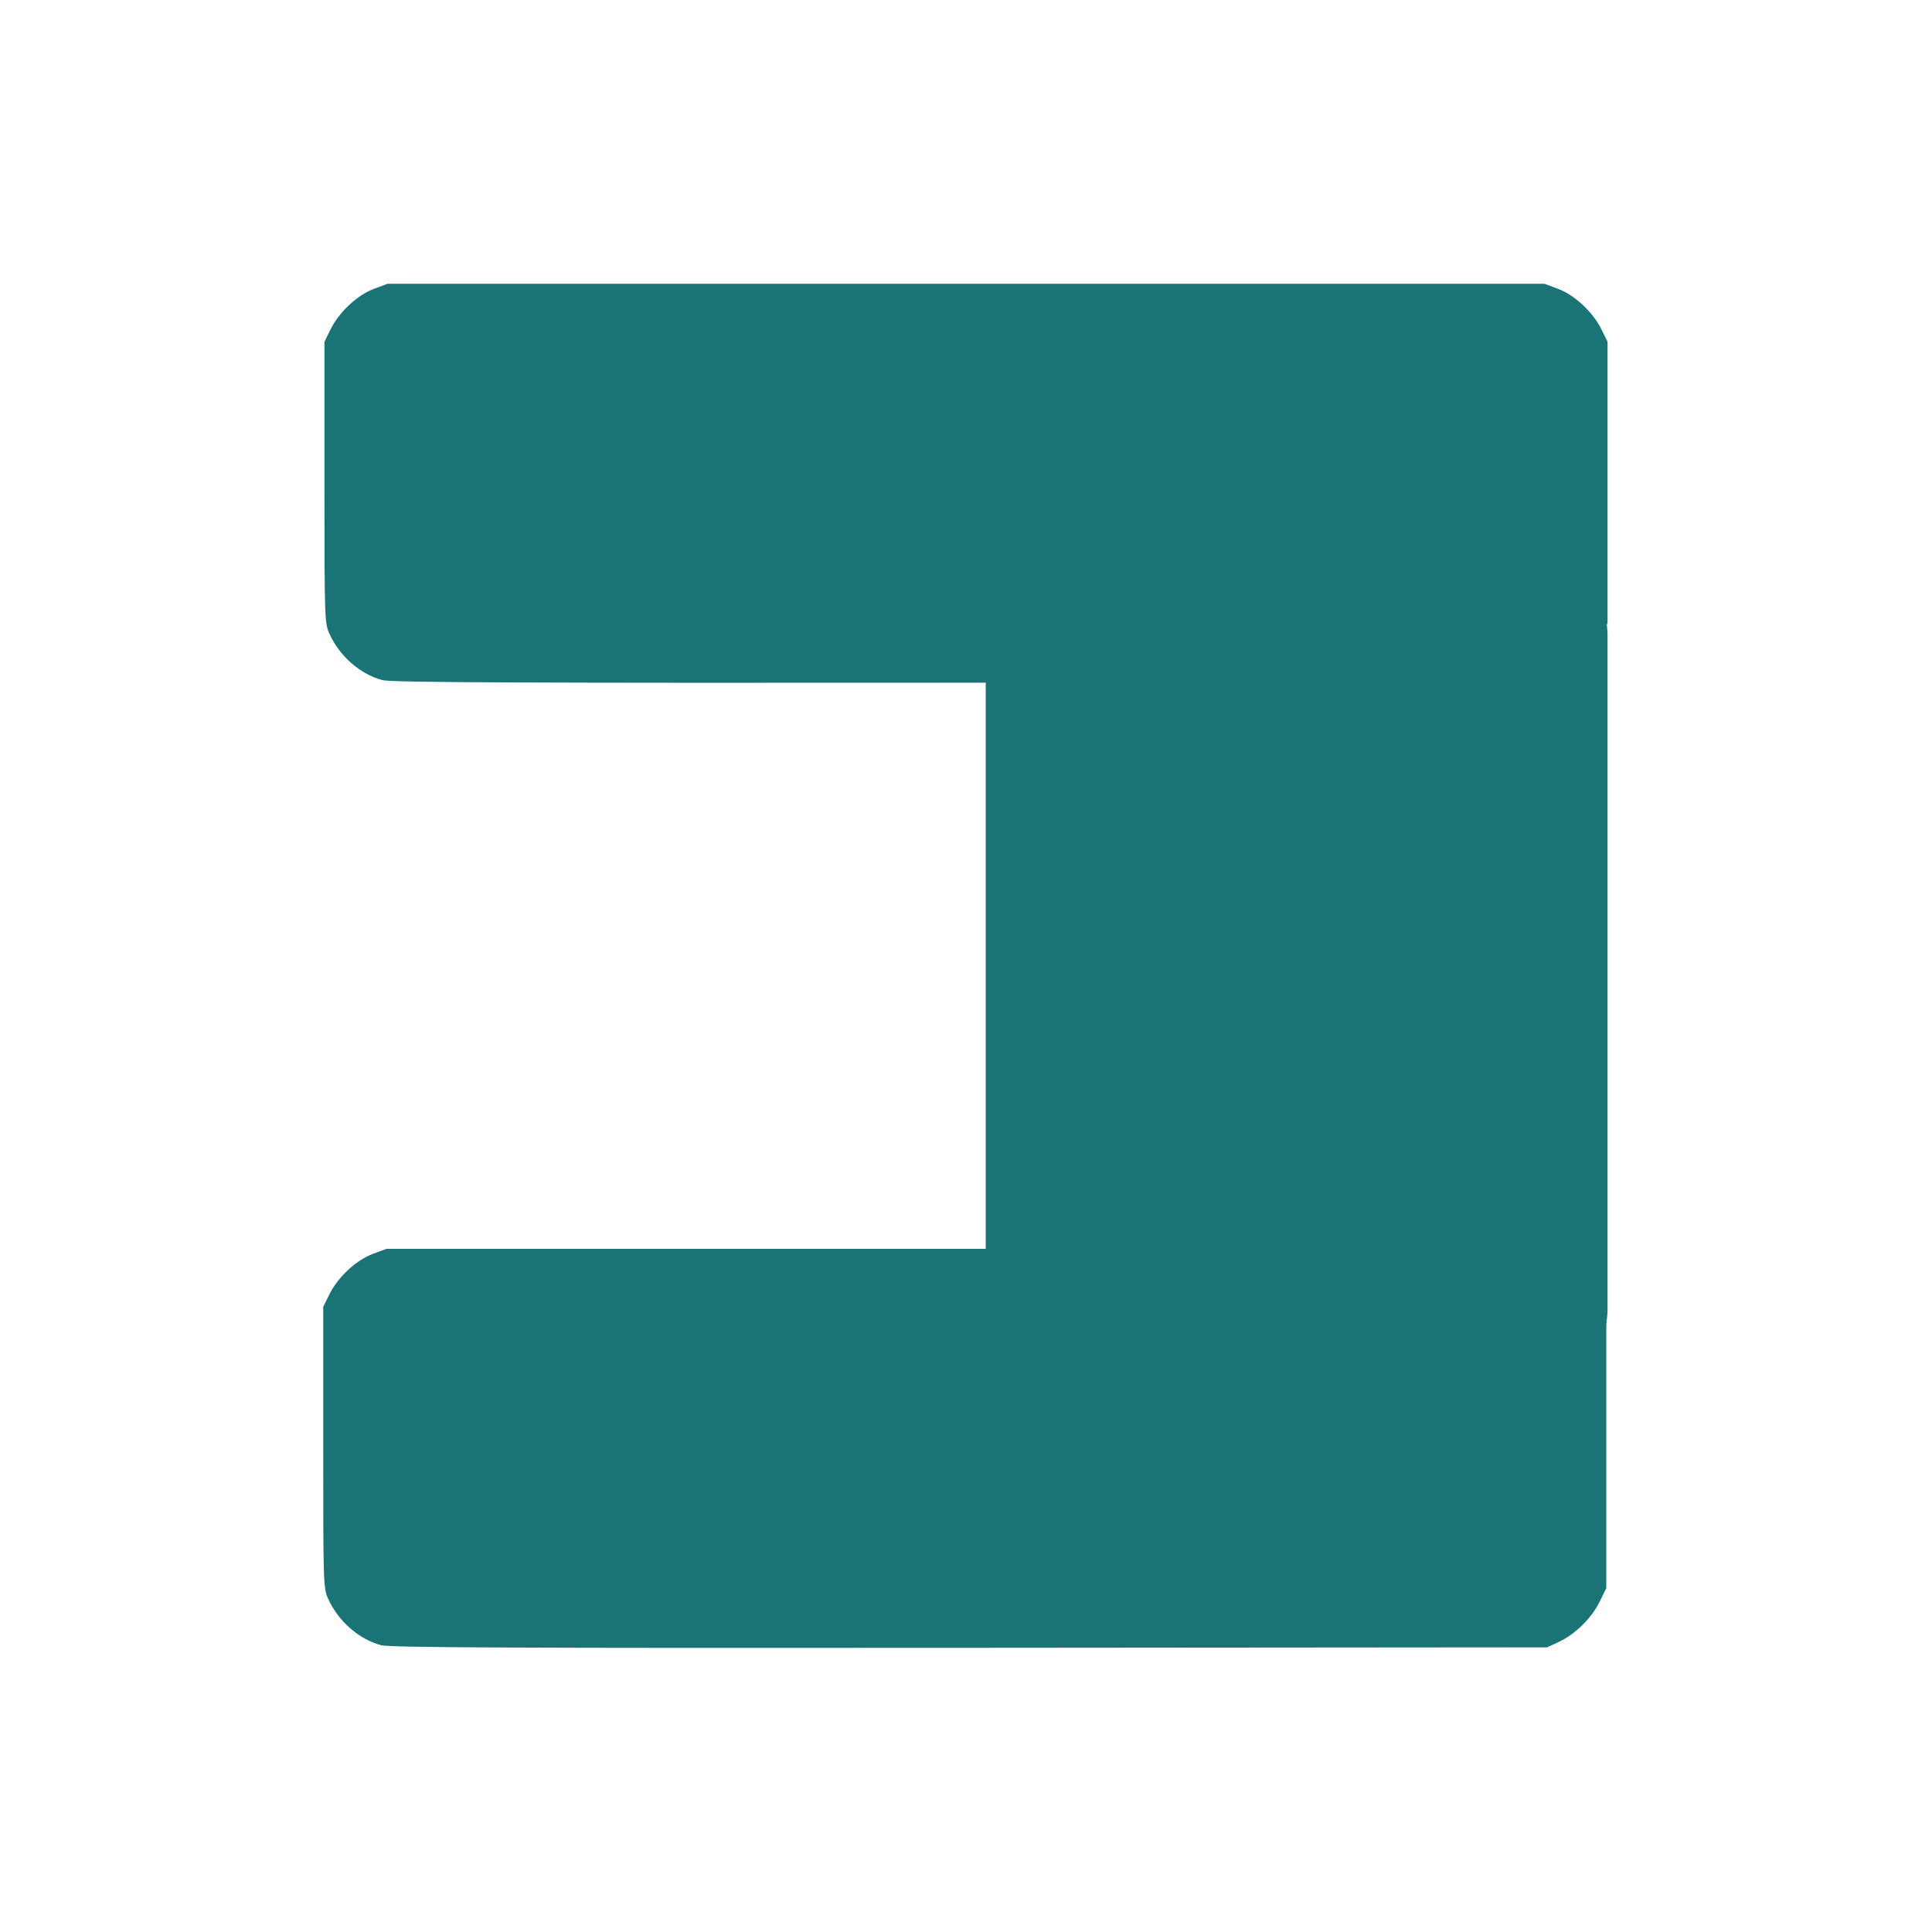 <?xml version="1.0" encoding="UTF-8" standalone="no"?>
<!-- Uploaded to: SVG Repo, www.svgrepo.com, Generator: SVG Repo Mixer Tools -->

<svg
   width="800px"
   height="800px"
   viewBox="0 0 1024 1024"
   class="icon"
   version="1.1"
   id="svg842"
   sodipodi:docname="sla_view_processed.svg"
   inkscape:version="1.1 (c68e22c387, 2021-05-23)"
   xmlns:inkscape="http://www.inkscape.org/namespaces/inkscape"
   xmlns:sodipodi="http://sodipodi.sourceforge.net/DTD/sodipodi-0.dtd"
   xmlns="http://www.w3.org/2000/svg"
   xmlns:svg="http://www.w3.org/2000/svg">
  <defs
     id="defs846" />
  <sodipodi:namedview
     id="namedview844"
     pagecolor="#505050"
     bordercolor="#eeeeee"
     borderopacity="1"
     inkscape:pageshadow="0"
     inkscape:pageopacity="0"
     inkscape:pagecheckerboard="0"
     showgrid="false"
     inkscape:zoom="0.69208076"
     inkscape:cx="392.29526"
     inkscape:cy="502.10903"
     inkscape:window-width="1920"
     inkscape:window-height="1001"
     inkscape:window-x="-9"
     inkscape:window-y="-9"
     inkscape:window-maximized="1"
     inkscape:current-layer="svg842" />
  <path
     d="M789.333 661.333c-70.4 0-128 57.6-128 128s57.6 128 128 128 128-57.6 128-128-57.6-128-128-128z m0 192c-36.267 0-64-27.733-64-64s27.733-64 64-64 64 27.733 64 64-27.733 64-64 64z"
     fill="#455A64"
     id="path840"
     style="fill:#646464;fill-opacity:0" />
  <path
     d="M 809.359,294.171 H 565.129 c -23.467,0 -42.667,19.2 -42.667,42.667 l 0,356.863 c 0,23.467 19.2,42.667 42.667,42.667 h 244.23 c 23.467,0 42.667,-19.2 42.667,-42.667 l 0,-356.863 c 0,-23.467 -19.2,-42.667 -42.667,-42.667 z"
     style="fill:#1A7476;fill-opacity:1;stroke-width:1.28"
     id="path1447-4"
     sodipodi:nodetypes="sssssssss" />
  <path
     style="fill:#1A7476;fill-opacity:1;stroke-width:0;paint-order:stroke fill markers"
     d="m 158.315,281.628 c -9.135,-2.475 -17.552,-9.789 -21.776,-18.923 -2.15,-4.649 -2.184,-5.63 -2.184,-62.96 v -58.238 l 2.517,-5.109 c 3.532,-7.169 11.053,-14.202 17.944,-16.78 l 5.67,-2.121 H 400 639.515 l 5.67,2.121 c 6.89,2.578 14.411,9.611 17.944,16.78 l 2.517,5.109 v 58.238 58.238 l -2.831,5.764 c -3.303,6.725 -10.147,13.422 -16.913,16.549 l -4.777,2.208 -239.08,0.192 c -186.734,0.15 -240.098,-0.084 -243.729,-1.067 z"
     id="path7485"
     transform="scale(1.28)" />
  <path
     style="fill:#1A7476;fill-opacity:1;stroke-width:0;paint-order:stroke fill markers"
     d="m 201.989,872.007 c -11.693,-3.167 -22.467,-12.53 -27.873,-24.221 -2.752,-5.951 -2.795,-7.206 -2.795,-80.589 v -74.544 l 3.222,-6.539 c 4.521,-9.176 14.148,-18.179 22.968,-21.479 l 7.257,-2.715 H 511.346 817.925 l 7.257,2.715 c 8.82,3.3 18.446,12.302 22.968,21.479 l 3.222,6.539 v 74.544 74.544 l -3.623,7.378 c -4.227,8.608 -12.988,17.18 -21.649,21.183 l -6.115,2.826 -306.023,0.246 C 274.943,873.565 206.636,873.266 201.989,872.007 Z"
     id="path7485-7" />
</svg>
